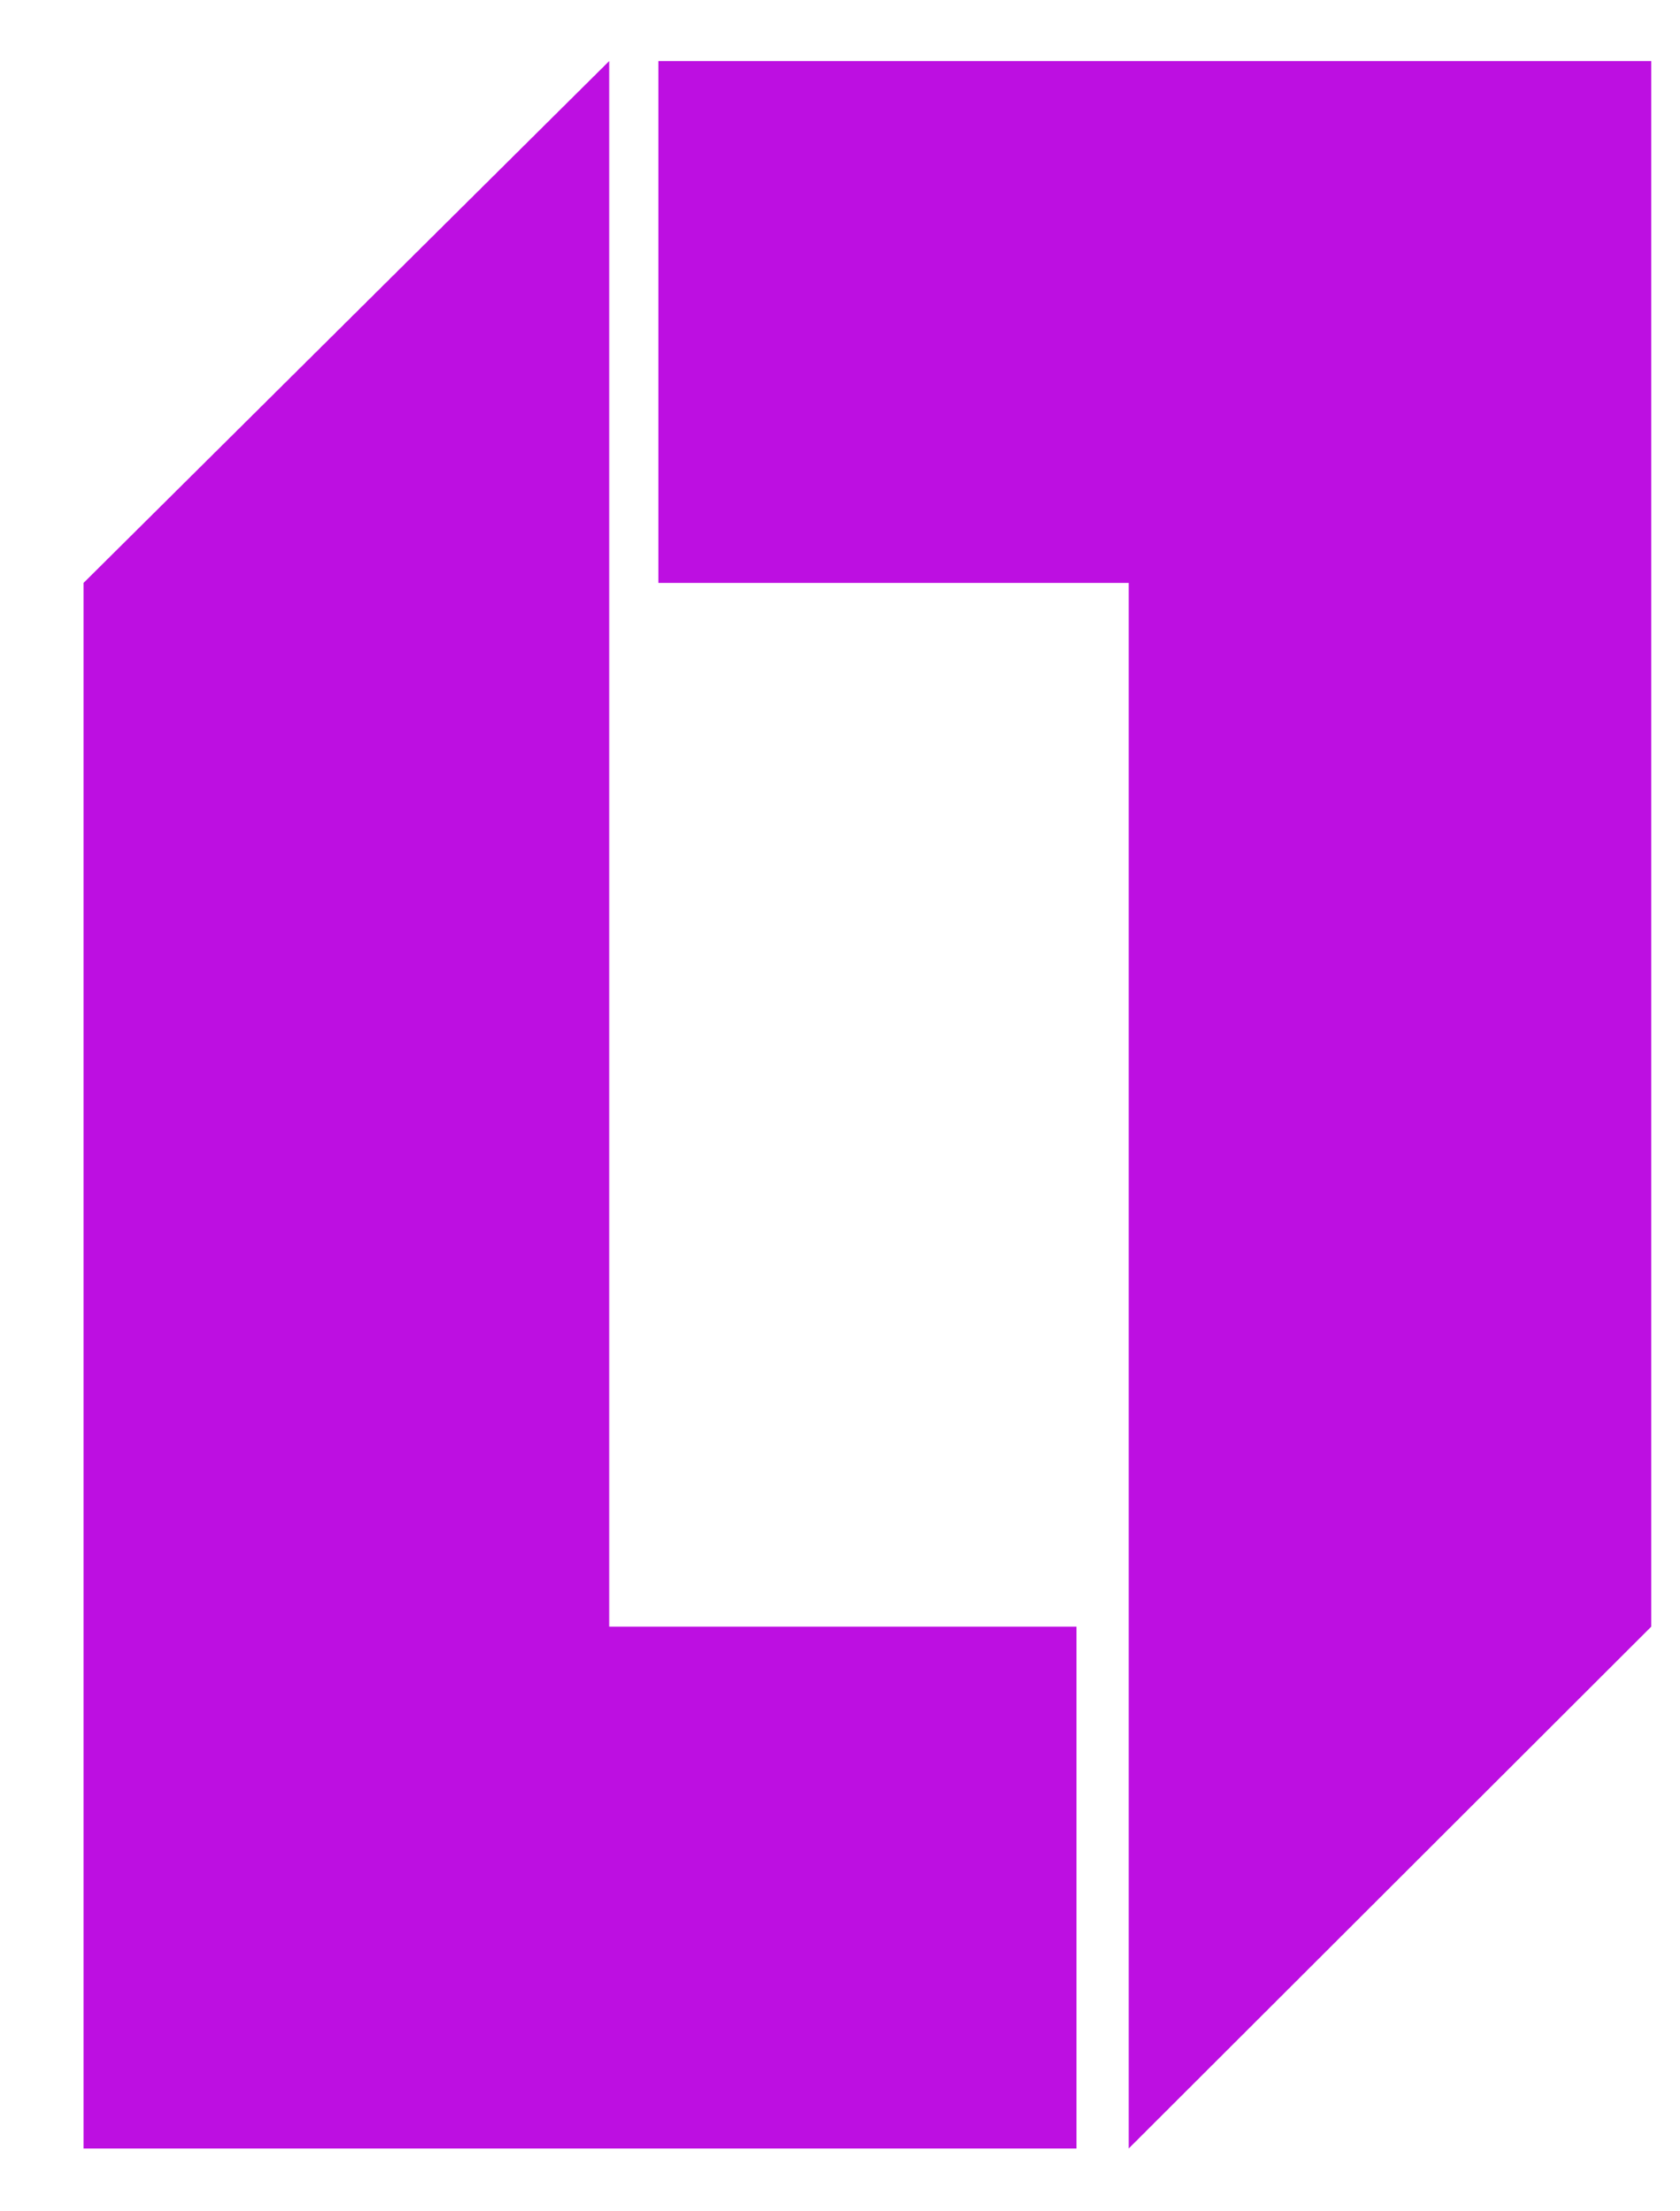 <?xml version="1.0" encoding="UTF-8" standalone="no"?>
<svg width="19px" height="25px" viewBox="0 0 19 25" version="1.1" xmlns="http://www.w3.org/2000/svg" xmlns:xlink="http://www.w3.org/1999/xlink" xmlns:sketch="http://www.bohemiancoding.com/sketch/ns">
    <!-- Generator: Sketch 3.3.2 (12043) - http://www.bohemiancoding.com/sketch -->
    <title>nav-logo-on</title>
    <desc>Created with Sketch.</desc>
    <defs></defs>
    <g id="Page-1" stroke="none" stroke-width="1" fill="none" fill-rule="evenodd" sketch:type="MSPage">
        <g id="lil_desktop__home-copy" sketch:type="MSArtboardGroup" transform="translate(-16, -264)" fill="#BD0FE1">
            <g id="nav" sketch:type="MSLayerGroup" transform="translate(-111, 252)">
                <g id="Lab" transform="translate(127.65, 12.69)" sketch:type="MSShapeGroup">
                    <g id="nav-logo-on">
                        <path d="M0.295,5.9 L0.295,23.6 L11.524,23.6 L11.524,17.7 L6.24,17.7 L6.24,5.60885383e-09 L0.295,5.9 Z" id="Path-17"></path>
                        <path d="M18.025,17.7 L18.025,0 L6.796,0 L6.796,5.9 L12.115,5.9 L12.115,23.6 L18.025,17.7 Z" id="Path"></path>
                    </g>
                </g>
            </g>
        </g>
    </g>
</svg>